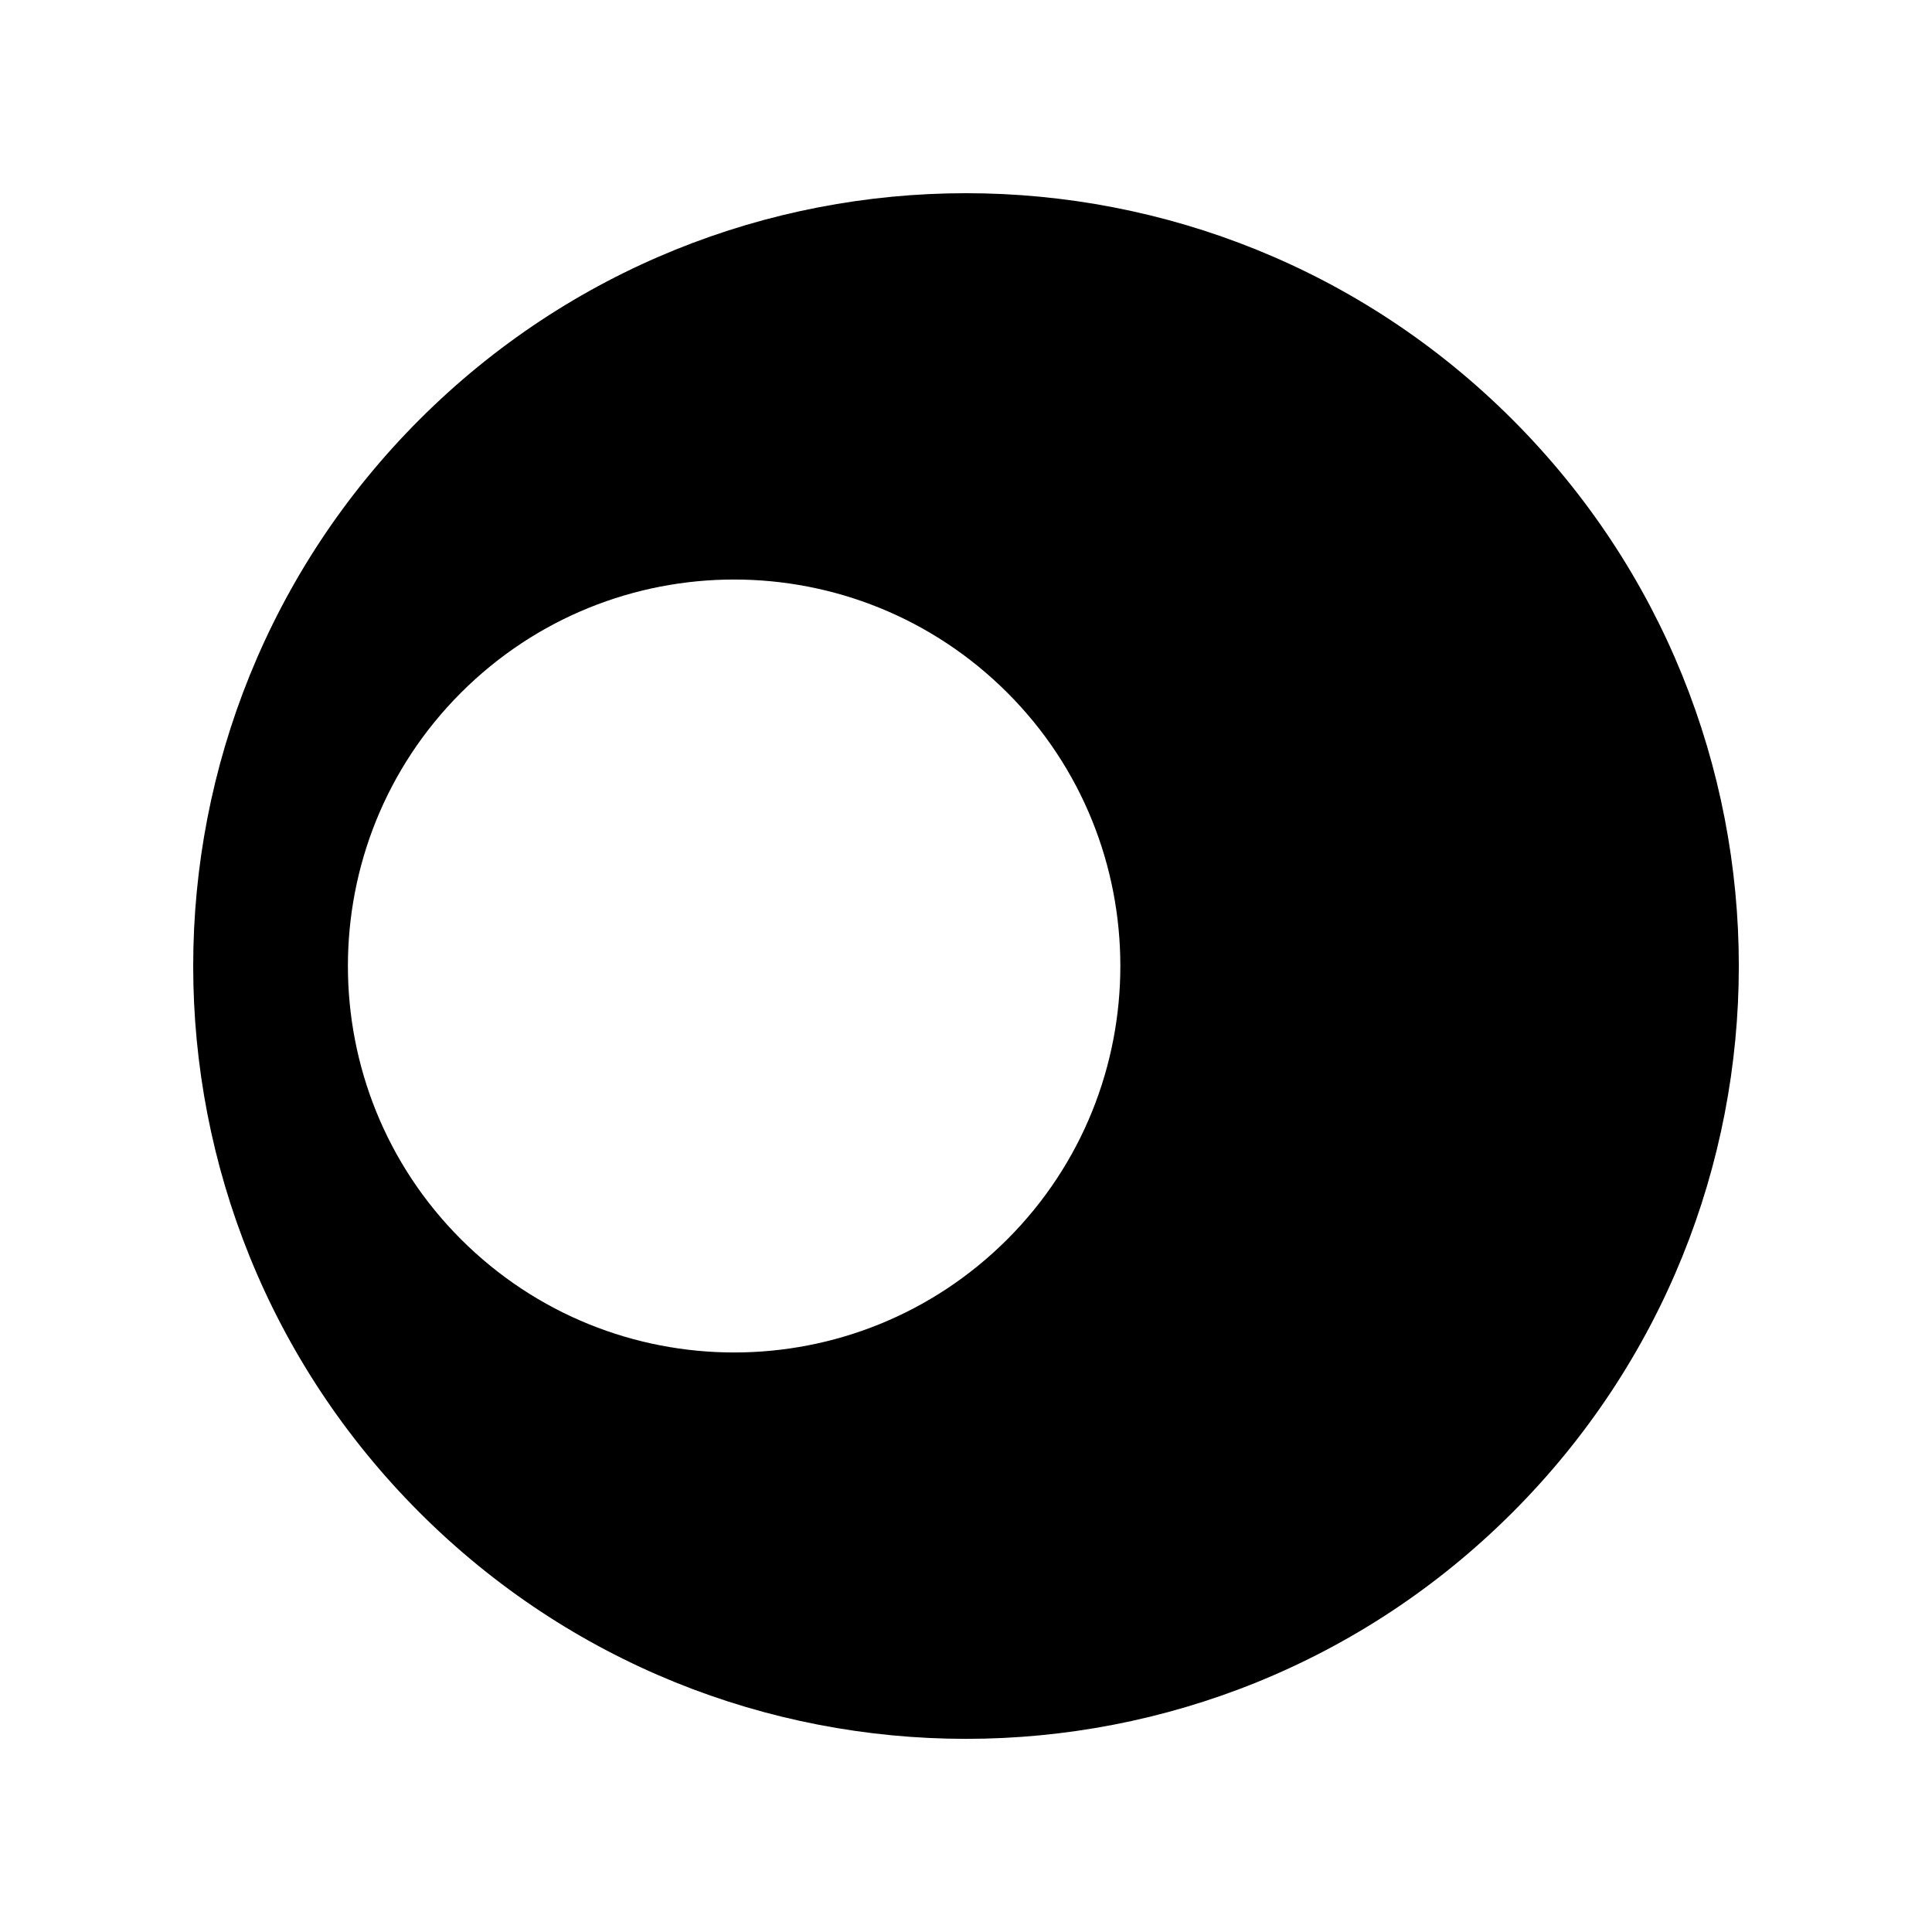 <!-- Generated by IcoMoon.io -->
<svg version="1.1" xmlns="http://www.w3.org/2000/svg" width="40" height="40" viewBox="0 0 40 40">
<title>mp-dead_star-2</title>
<path d="M20.857 25.657c-3.126 3.126-8.187 3.126-11.314 0-3.12-3.12-3.12-8.195 0-11.314 3.126-3.126 8.187-3.126 11.314 0 3.118 3.118 3.118 8.194 0 11.314zM31.313 8.686c-6.248-6.248-16.378-6.248-22.627 0-6.246 6.248-6.25 16.378 0 22.629 6.248 6.248 16.379 6.248 22.627 0 6.25-6.25 6.25-16.379 0-22.629z"></path>
</svg>
